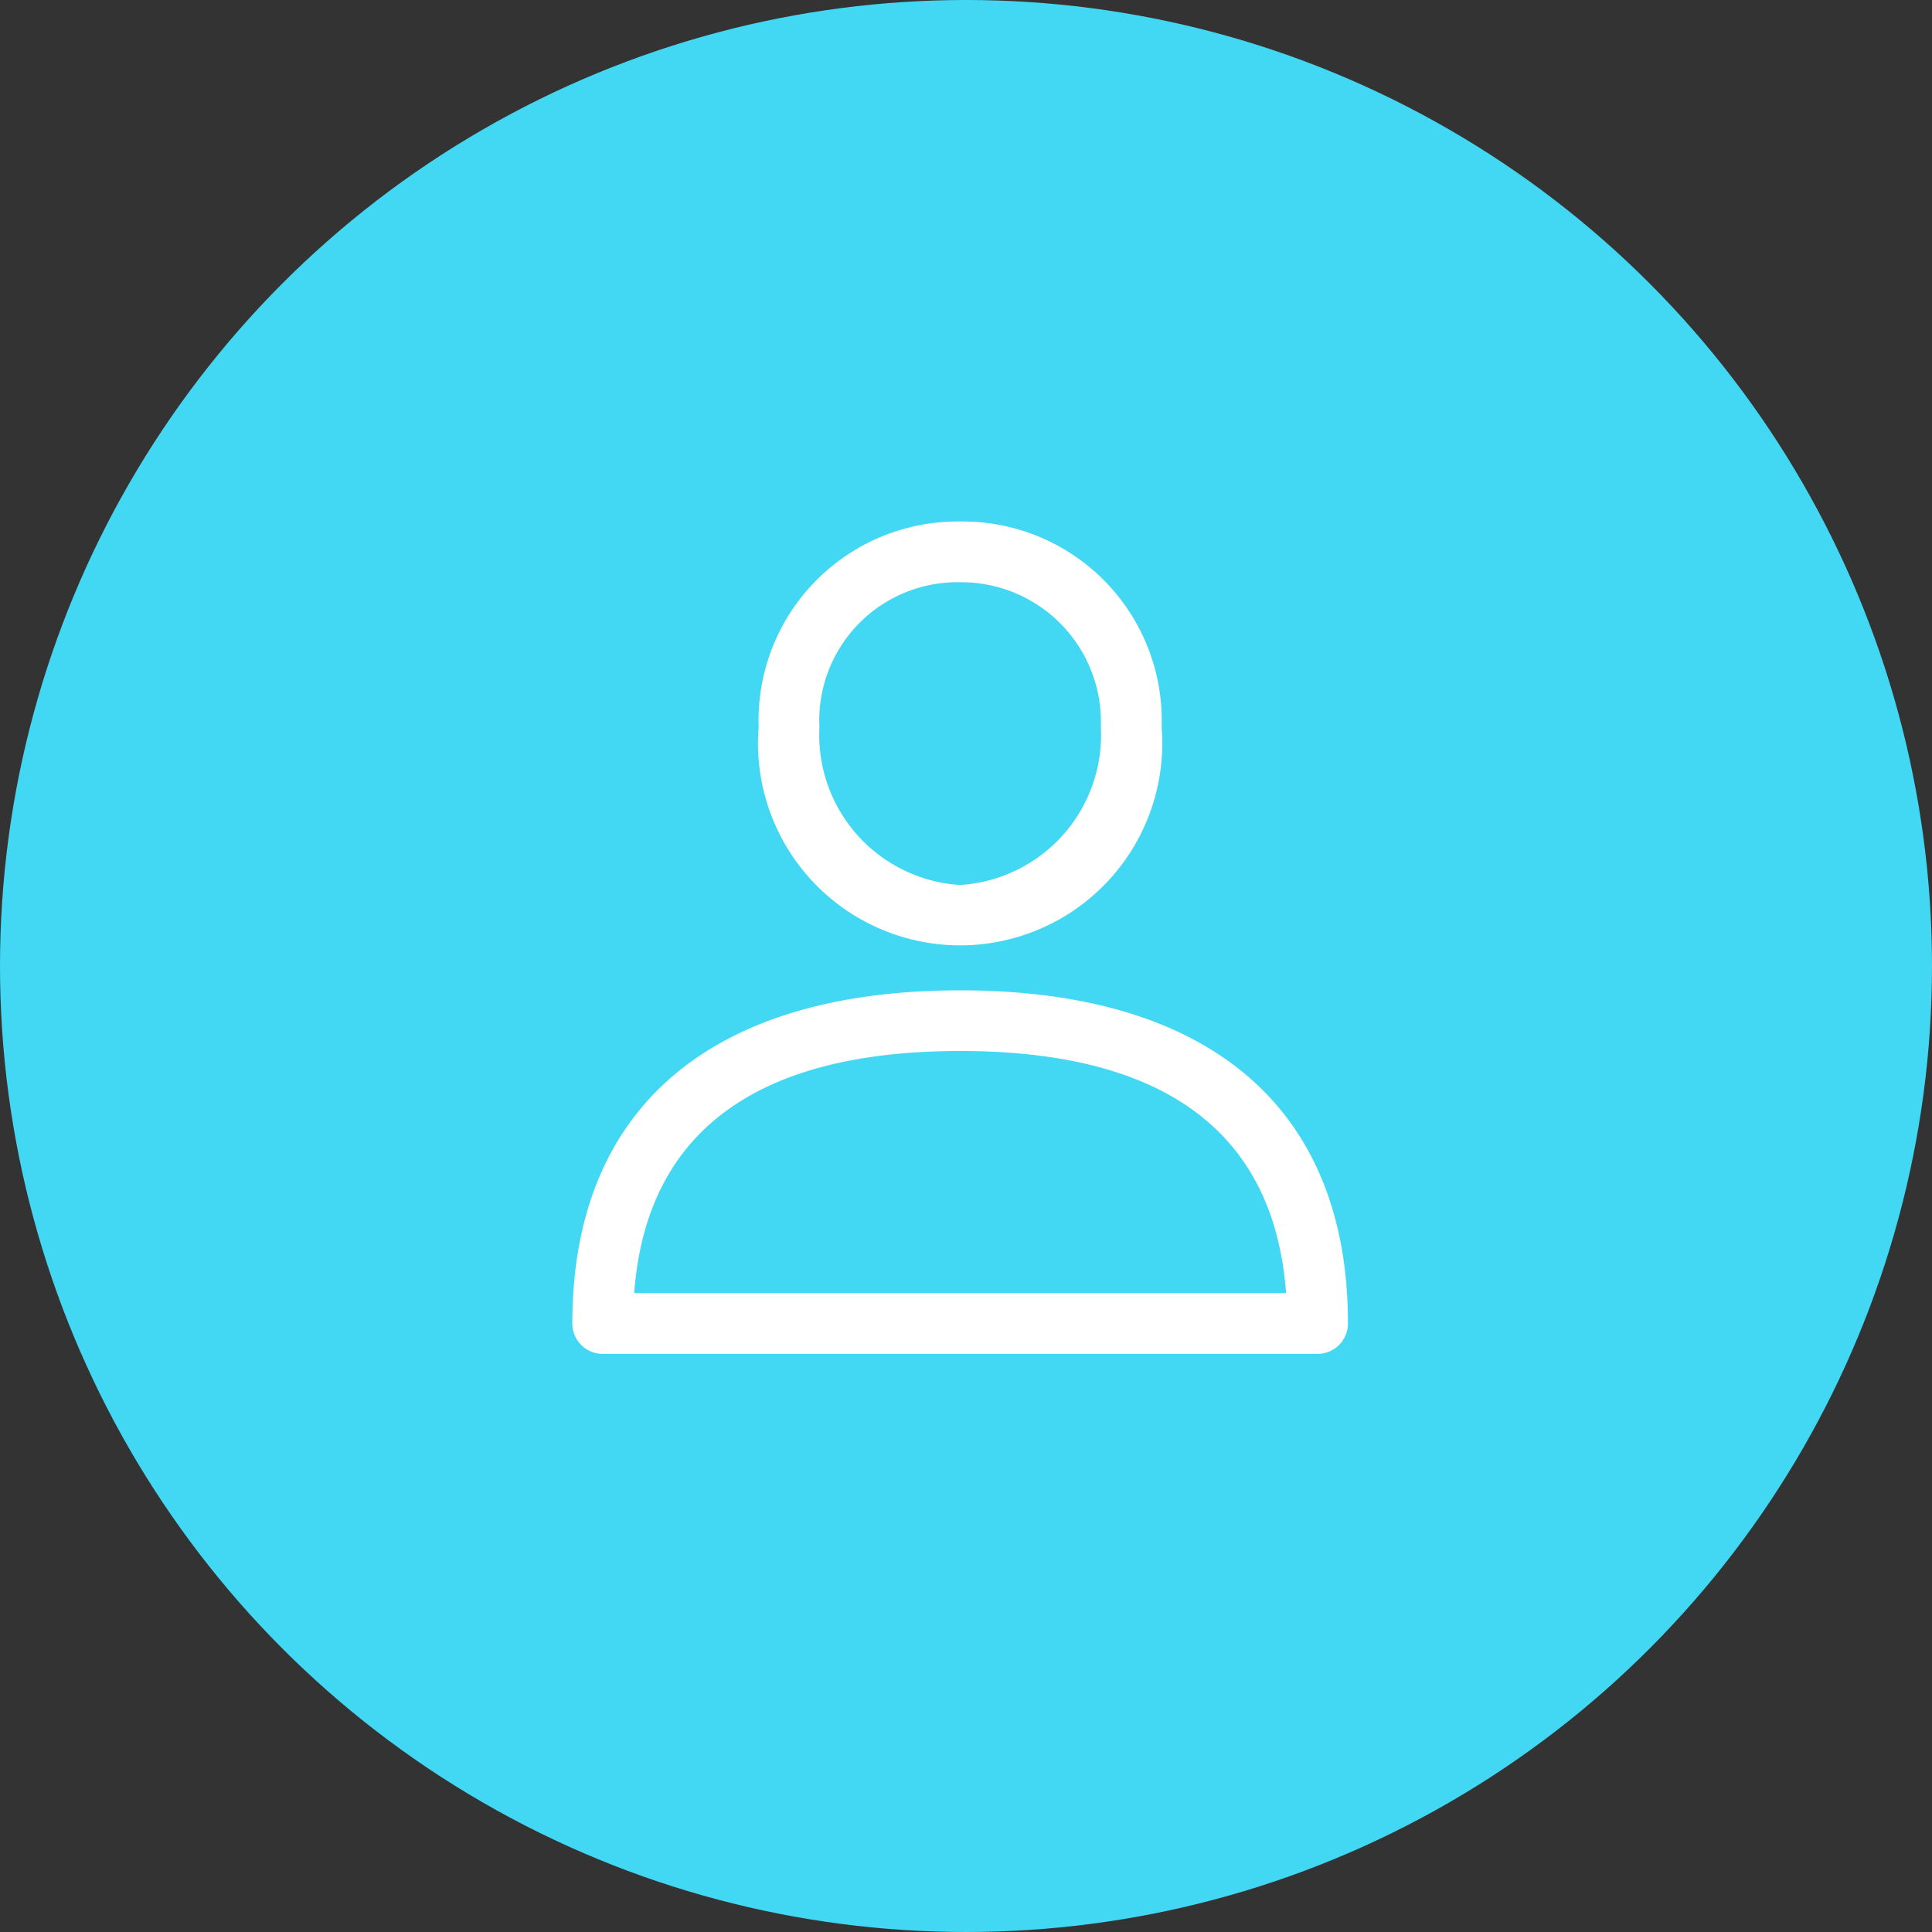 <svg xmlns="http://www.w3.org/2000/svg" width="30" height="30" viewBox="0 0 30 30">
  <rect x="0" y="0" width="30" height="30" fill="#333333" stroke="none"/>
  <g id="Group_969" data-name="Group 969" transform="translate(-548 -236)">
    <g id="Group_788" data-name="Group 788" transform="translate(538 231)">
      <circle id="Ellipse_354" data-name="Ellipse 354" cx="15" cy="15" r="15" transform="translate(10 5)" fill="#42d8f4"/>
    </g>
    <g id="user" transform="translate(539.447 244.098)">
      <g id="Group_961" data-name="Group 961" transform="translate(17.44 7.28)">
        <g id="Group_960" data-name="Group 960">
          <path id="Path_1760" data-name="Path 1760" d="M23.462,288.389c-3.883,0-6.022,1.837-6.022,5.173a.472.472,0,0,0,.472.472h11.1a.472.472,0,0,0,.472-.472C29.484,290.226,27.345,288.389,23.462,288.389Zm-5.061,4.7c.186-2.494,1.886-3.758,5.061-3.758s4.876,1.264,5.061,3.758Z" transform="translate(-17.44 -288.389)" fill="#fff"/>
        </g>
      </g>
      <g id="Group_963" data-name="Group 963" transform="translate(20.333)">
        <g id="Group_962" data-name="Group 962">
          <path id="Path_1761" data-name="Path 1761" d="M135.178,0a3.091,3.091,0,0,0-3.129,3.192,3.139,3.139,0,1,0,6.258,0A3.091,3.091,0,0,0,135.178,0Zm0,5.644a2.333,2.333,0,0,1-2.185-2.453A2.145,2.145,0,0,1,135.178.943a2.169,2.169,0,0,1,2.185,2.248A2.333,2.333,0,0,1,135.178,5.644Z" transform="translate(-132.049)" fill="#fff"/>
        </g>
      </g>
    </g>
  </g>
</svg>
